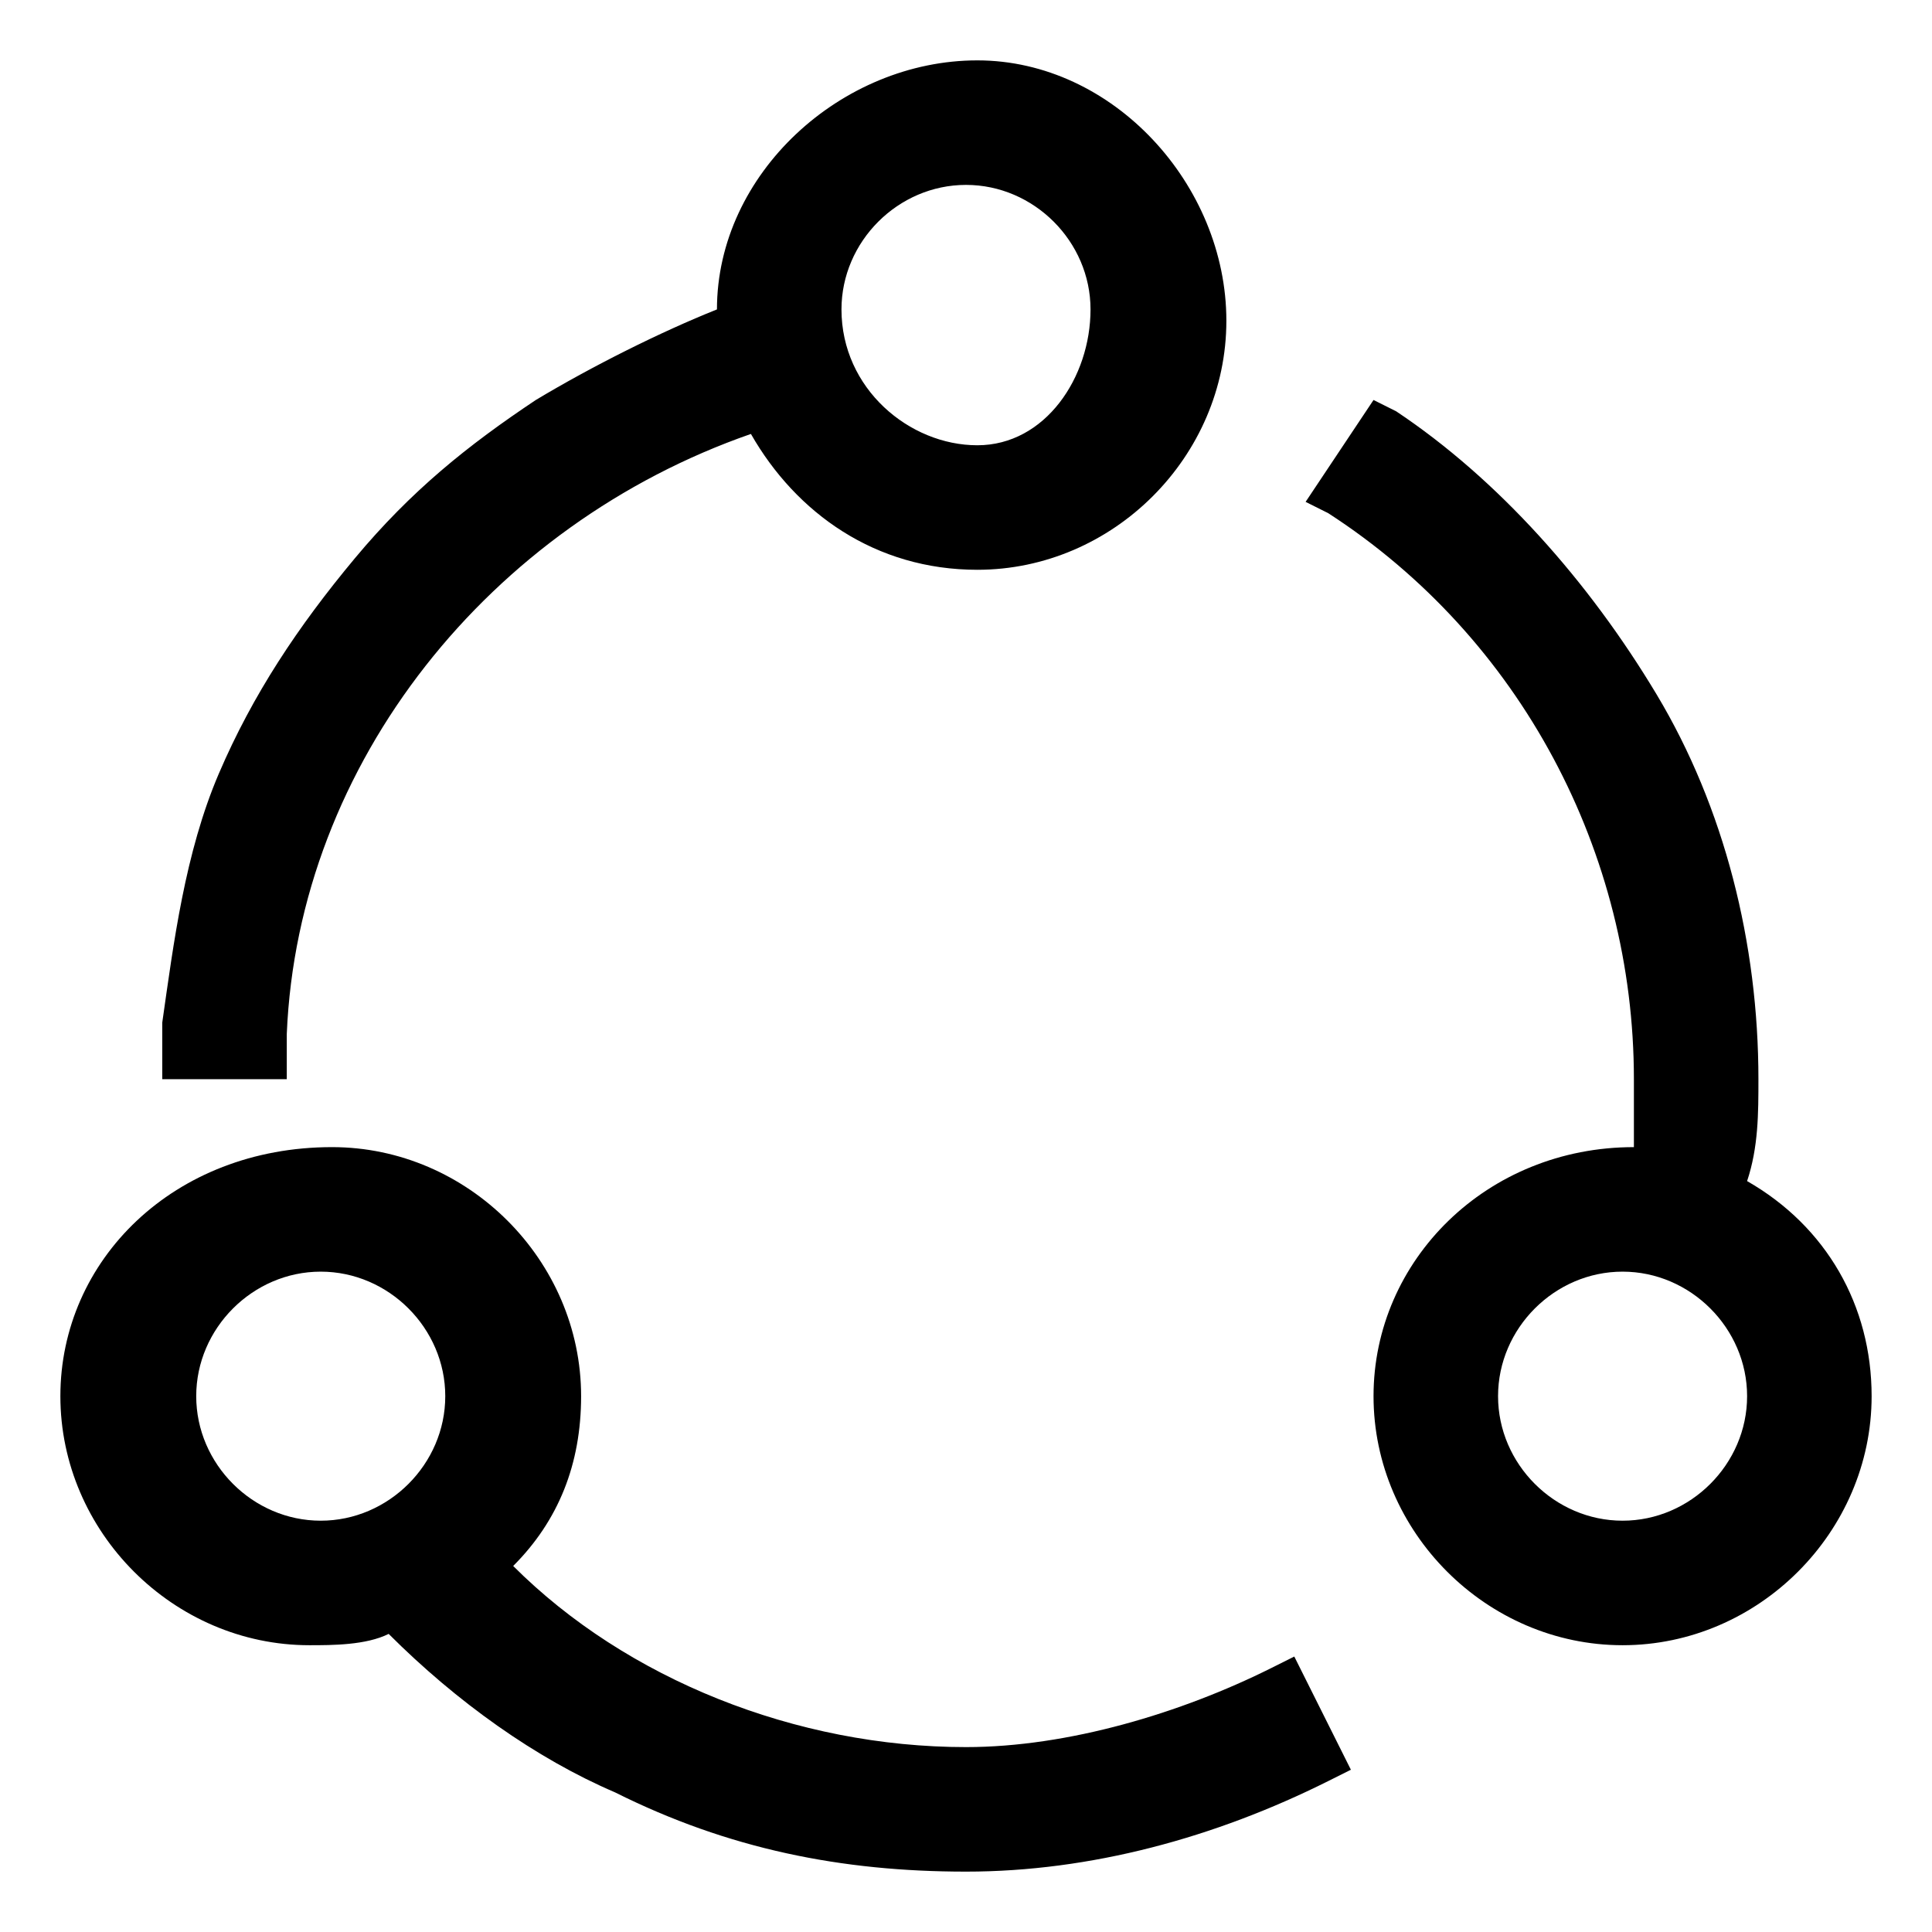 ﻿<?xml version="1.0" encoding="utf-8"?>
<svg width="64px" height="64px" viewBox="0 0 64 64" version="1.1" xmlns="http://www.w3.org/2000/svg" xmlns:xlink="http://www.w3.org/1999/xlink">
  <g fill-rule="evenodd">
    <path d="M57.875,39.125 C58.25,38 58.25,36.875 58.25,35.75 C58.25,31.25 57.125,26.75 54.875,23 C52.625,19.25 49.625,15.875 46.25,13.625 L45.5,13.25 L43.25,16.625 L44,17 C50.375,21.125 54.125,28.25 54.125,35.75 L54.125,38 C49.25,38 45.5,41.75 45.5,46.25 C45.5,50.75 49.25,54.5 53.75,54.5 C58.25,54.5 62,50.75 62,46.25 C62,43.25 60.5,40.625 57.875,39.125 Z M57.875,46.25 C57.875,48.5 56,50.375 53.75,50.375 C51.5,50.375 49.625,48.5 49.625,46.25 C49.625,44 51.5,42.125 53.75,42.125 C56,42.125 57.875,44 57.875,46.25 Z M42.125,55.25 C39.125,56.75 35.375,57.875 32,57.875 C26.375,57.875 20.75,55.625 17,51.875 C18.5,50.375 19.25,48.5 19.25,46.25 C19.25,41.75 15.5,38 11,38 C5.75,38 2,41.75 2,46.25 C2,50.75 5.75,54.5 10.25,54.5 C11,54.5 12.125,54.5 12.875,54.125 C15.125,56.375 17.75,58.25 20.375,59.375 C24.125,61.25 27.875,62 32,62 C36.125,62 40.25,60.875 44,59 L44.75,58.625 L42.875,54.875 L42.125,55.25 Z M14.75,46.25 C14.75,48.5 12.875,50.375 10.625,50.375 C8.375,50.375 6.5,48.5 6.5,46.25 C6.5,44 8.375,42.125 10.625,42.125 C12.875,42.125 14.75,44 14.75,46.25 Z M9.5,35 L9.5,34.25 C9.875,25.25 16.25,17.375 24.875,14.375 C26.375,17 29,18.875 32.375,18.875 C36.875,18.875 40.625,15.125 40.625,10.625 C40.625,6.125 36.875,2 32.375,2 C27.875,2 23.75,5.75 23.75,10.25 C21.875,11 19.625,12.125 17.75,13.25 C15.5,14.75 13.625,16.25 11.75,18.5 C9.875,20.75 8.375,23 7.25,25.625 C6.125,28.25 5.75,31.25 5.375,33.875 L5.375,35.75 L9.5,35.75 L9.5,35 Z M27.875,10.25 C27.875,8 29.75,6.125 32,6.125 C34.25,6.125 36.125,8 36.125,10.25 C36.125,12.5 34.625,14.75 32.375,14.75 C30.125,14.75 27.875,12.875 27.875,10.25 Z" fill-rule="nonzero"></path>
  </g>
</svg>
